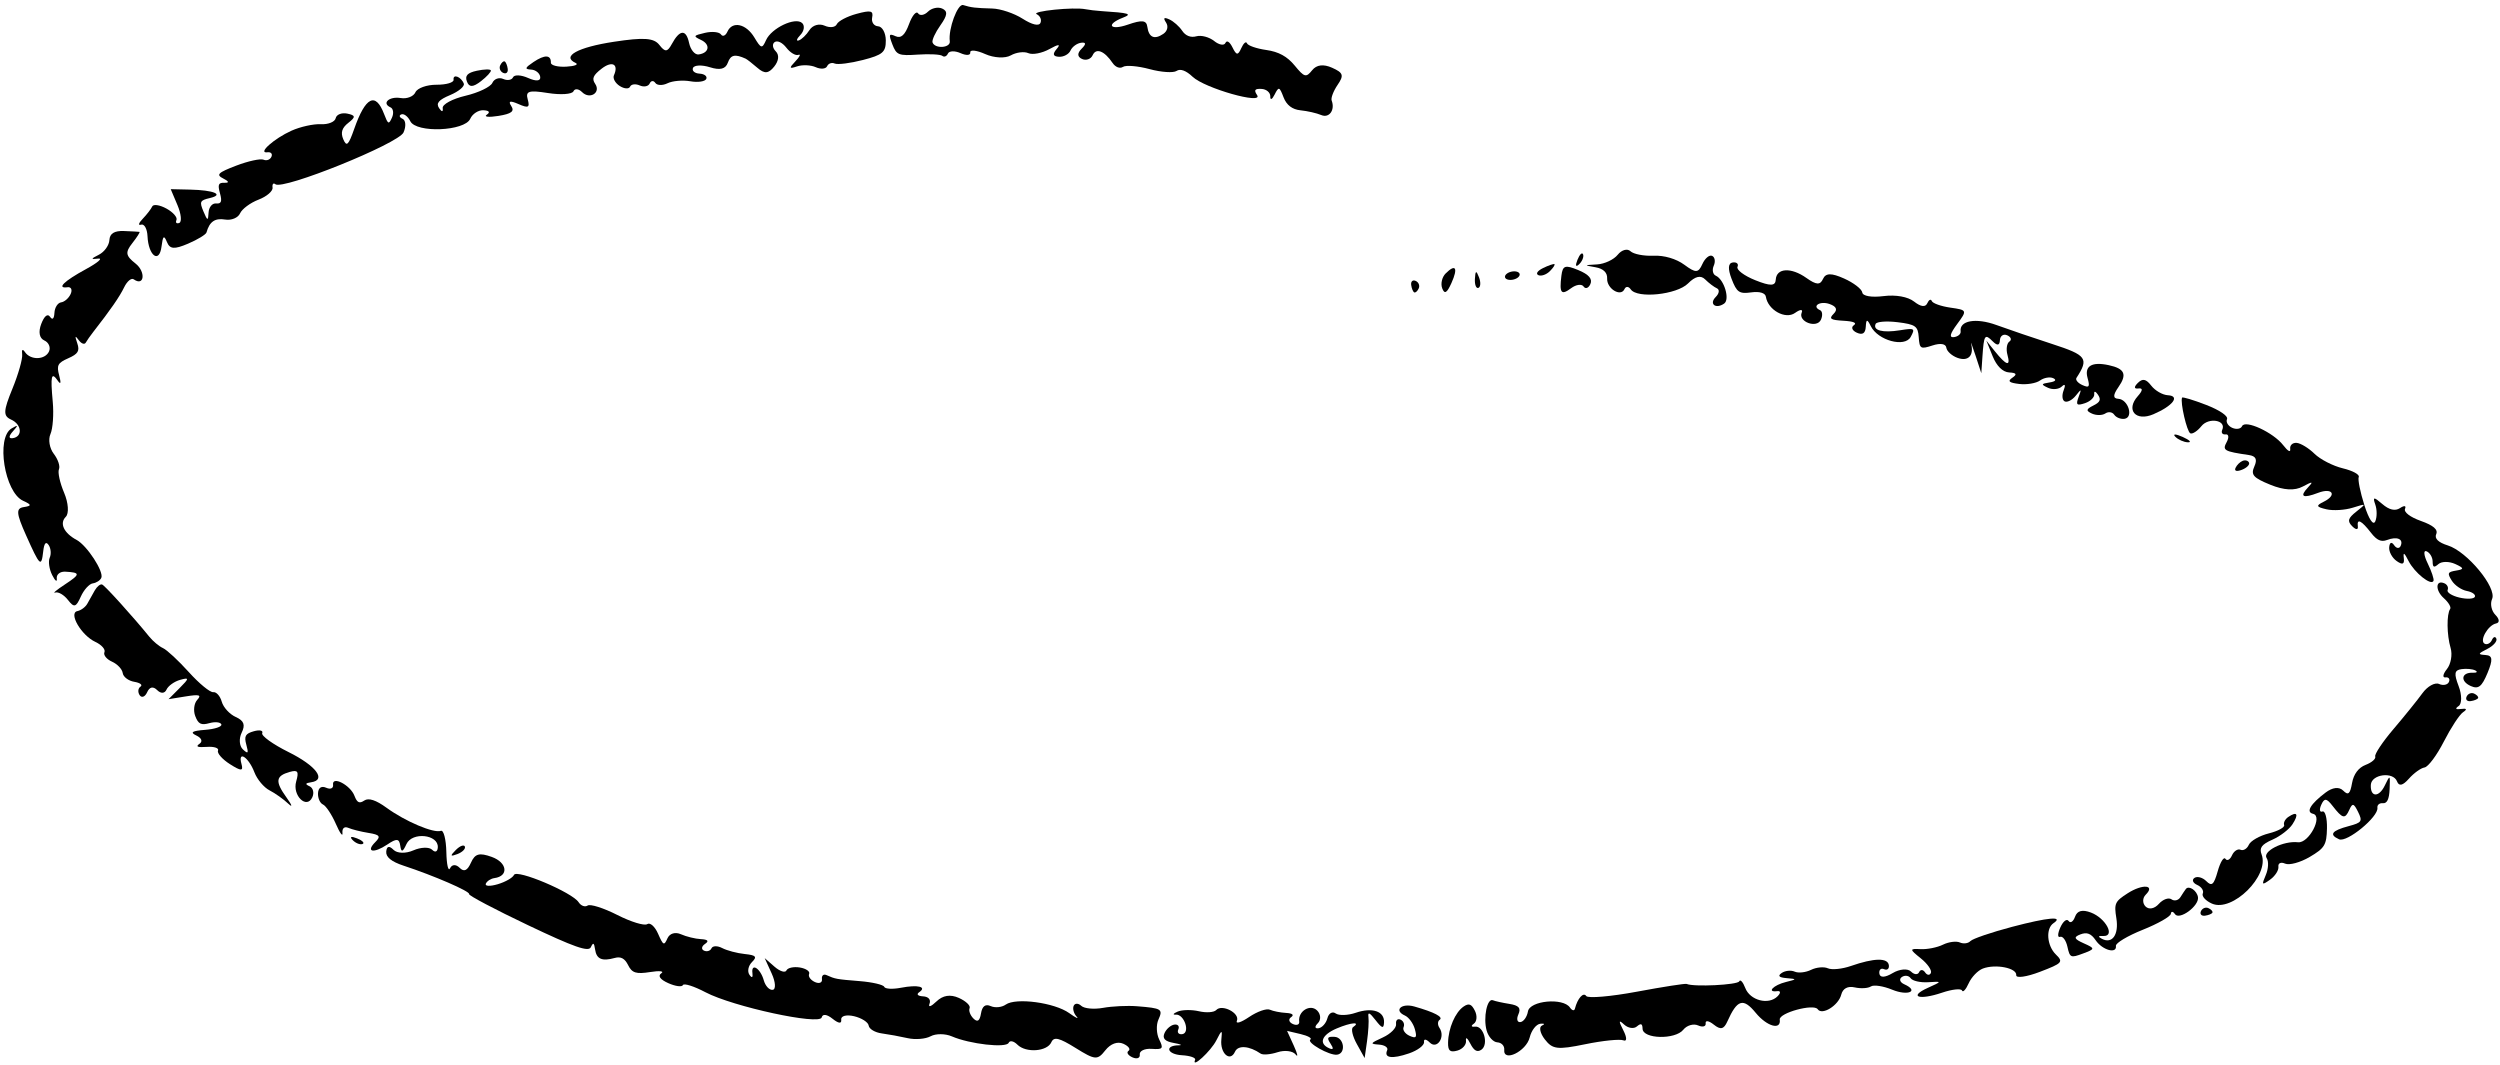 <svg width="420" height="179" viewBox="0 0 420 179" fill="none" xmlns="http://www.w3.org/2000/svg">
<path d="M384.754 75.401C384.674 74.797 385.162 74.348 385.841 74.404C386.52 74.46 387.867 75.283 388.837 76.234C389.807 77.184 391.949 78.284 393.599 78.68C395.248 79.075 396.449 79.728 396.269 80.132C396.088 80.535 396.512 82.662 397.211 84.856C397.975 87.252 398.706 88.344 399.044 87.59C399.353 86.899 399.353 85.619 399.042 84.746C398.583 83.449 398.799 83.435 400.222 84.67C401.374 85.669 402.386 85.901 403.209 85.356C403.915 84.887 404.277 84.941 404.045 85.479C403.805 86.037 404.902 86.877 406.712 87.52C408.807 88.264 409.627 88.972 409.283 89.74C408.956 90.471 409.642 91.137 411.237 91.634C414.479 92.645 419.514 98.741 418.669 100.632C418.31 101.433 418.562 102.634 419.228 103.302C419.918 103.995 419.97 104.612 419.349 104.739C417.952 105.023 416.458 107.718 417.451 108.162C417.866 108.348 418.404 108.054 418.648 107.509C418.891 106.965 419.226 106.875 419.392 107.309C419.558 107.743 418.869 108.513 417.863 109.022C416.273 109.823 416.234 109.958 417.571 110.043C418.765 110.117 418.84 110.794 417.905 113.056C416.944 115.377 416.37 115.825 415.085 115.251C413.275 114.441 413.498 112.948 415.42 113.02C416.109 113.046 416.301 112.871 415.848 112.633C415.394 112.394 414.352 112.297 413.534 112.415C412.332 112.59 412.24 113.145 413.054 115.277C413.61 116.733 413.611 118.233 413.055 118.61C412.398 119.057 412.54 119.23 413.462 119.107C414.422 118.978 414.527 119.157 413.789 119.657C413.189 120.065 411.739 122.281 410.566 124.582C409.392 126.884 407.932 128.842 407.322 128.935C406.712 129.027 405.53 129.875 404.696 130.819C403.658 131.995 403.03 132.138 402.699 131.271C402.055 129.585 398.395 130.07 398.299 131.855C398.185 133.954 399.659 134.02 400.65 131.961C401.534 130.126 401.556 130.141 401.456 132.558C401.387 134.255 401.028 135.008 400.321 134.938C399.753 134.882 399.34 135.23 399.405 135.711C399.608 137.223 394.29 141.591 392.967 141C391.228 140.222 391.72 139.55 394.584 138.788C396.788 138.2 396.934 137.979 396.159 136.404C395.433 134.932 395.209 134.877 394.687 136.044C393.967 137.656 393.55 137.557 391.863 135.379C390.856 134.078 390.489 134.046 389.969 135.21C389.613 136.005 389.7 136.51 390.162 136.334C390.623 136.158 390.97 137.428 390.93 139.158C390.868 141.965 390.553 142.483 388.01 143.979C386.442 144.9 384.59 145.4 383.895 145.089C383.199 144.778 382.694 145.006 382.773 145.598C382.852 146.189 382.226 147.169 381.382 147.776C379.997 148.77 379.925 148.695 380.651 147.008C381.094 145.979 381.163 144.704 380.803 144.175C380.028 143.034 383.596 141.22 386.064 141.5C387.88 141.706 390.301 137.114 388.587 136.718C387.348 136.432 388.149 135.079 390.7 133.15C391.868 132.267 392.977 132.141 393.652 132.818C394.505 133.673 394.818 133.409 395.144 131.556C395.41 130.052 396.228 128.958 397.43 128.498C398.46 128.105 399.183 127.472 399.039 127.091C398.893 126.711 400.273 124.639 402.105 122.486C403.937 120.334 406.126 117.622 406.97 116.458C407.813 115.295 409.069 114.597 409.759 114.906C410.451 115.215 411.197 115.063 411.418 114.569C411.639 114.075 411.378 113.729 410.838 113.801C410.298 113.875 410.406 113.247 411.079 112.408C411.752 111.571 412.033 109.978 411.704 108.868C411.056 106.689 411.015 103.169 411.626 102.31C411.834 102.018 411.357 101.2 410.564 100.494C409.08 99.172 409.165 97.329 410.678 98.006C411.145 98.215 411.38 98.715 411.2 99.116C411.02 99.518 411.909 100.092 413.176 100.391C414.443 100.689 415.614 100.631 415.779 100.263C415.943 99.895 415.339 99.454 414.434 99.285C413.529 99.115 412.39 98.334 411.901 97.548C411.112 96.278 411.196 96.09 412.66 95.852C414.006 95.635 413.973 95.434 412.473 94.751C411.465 94.292 410.204 94.294 409.671 94.755C408.896 95.427 408.697 95.338 408.681 94.313C408.67 93.608 408.209 92.844 407.658 92.616C407.106 92.388 407.194 93.302 407.852 94.648C408.51 95.994 408.95 97.317 408.828 97.59C408.439 98.46 405.632 96.217 404.631 94.236C403.91 92.811 403.709 92.693 403.84 93.773C403.967 94.807 403.621 94.945 402.634 94.252C401.872 93.718 401.311 92.671 401.384 91.926C401.466 91.104 401.792 90.973 402.212 91.593C402.595 92.155 403.088 92.21 403.308 91.716C403.829 90.552 402.715 90.071 401.01 90.723C400.04 91.093 399.304 90.764 398.351 89.533C396.714 87.42 395.929 87.031 396.116 88.428C396.198 89.039 395.797 89.035 395.181 88.417C394.314 87.547 394.451 87.062 395.876 85.939C397.599 84.58 397.583 84.563 395.267 85.291C393.959 85.704 391.964 85.824 390.836 85.56C389.111 85.155 389.04 84.953 390.392 84.287C392.666 83.167 391.855 81.877 389.454 82.793C386.874 83.779 386.263 83.458 387.738 81.893C388.702 80.87 388.543 80.841 386.876 81.734C385.507 82.467 383.701 82.369 381.408 81.434C378.533 80.262 378.103 79.768 378.731 78.364C379.262 77.175 378.995 76.619 377.807 76.445C373.631 75.835 373.326 75.657 374.082 74.27C374.509 73.486 374.426 72.904 373.897 72.975C373.369 73.045 373.118 72.698 373.339 72.205C374.064 70.582 371.064 70.061 369.833 71.595C369.172 72.419 368.337 72.963 367.978 72.802C367.402 72.545 366.248 67.567 366.588 66.806C366.661 66.643 368.478 67.19 370.627 68.021C372.897 68.897 374.368 69.902 374.137 70.418C373.919 70.906 374.313 71.562 375.013 71.875C375.713 72.188 376.457 72.062 376.666 71.596C377.175 70.456 381.917 72.647 383.574 74.787C384.384 75.832 384.844 76.071 384.754 75.401Z" fill="black"/>
<path d="M350.715 63.513C350.152 61.498 351.411 60.73 354.264 61.347C356.963 61.931 357.39 62.894 355.897 65.033C354.966 66.366 354.957 66.947 355.866 66.996C357.549 67.088 358.49 70.151 356.901 70.364C356.276 70.447 355.507 70.137 355.193 69.675C354.879 69.211 354.208 69.114 353.703 69.457C353.198 69.801 352.187 69.814 351.458 69.488C350.411 69.02 350.455 68.735 351.66 68.142C352.831 67.566 353.016 67.134 352.45 66.302C352.043 65.703 351.767 65.653 351.835 66.19C351.902 66.727 351.205 67.42 350.285 67.73C348.902 68.197 348.712 68.025 349.192 66.733C349.734 65.275 349.703 65.258 348.721 66.482C348.142 67.203 347.314 67.635 346.882 67.442C346.449 67.249 346.364 66.408 346.693 65.575C347.049 64.671 346.926 64.41 346.388 64.93C345.891 65.408 344.851 65.508 344.077 65.154C342.858 64.595 342.89 64.474 344.309 64.255C345.313 64.1 345.556 63.82 344.937 63.533C344.38 63.276 343.385 63.451 342.726 63.923C342.067 64.395 340.495 64.657 339.232 64.506C337.498 64.299 337.219 64.04 338.091 63.447C338.919 62.884 338.762 62.636 337.538 62.57C336.464 62.512 335.435 61.502 334.768 59.852L333.705 57.225L335.132 59.008C337.074 61.432 337.821 61.647 337.254 59.618C336.995 58.686 337.139 57.681 337.575 57.384C338.011 57.088 337.848 56.614 337.213 56.329C336.578 56.045 336.026 56.415 335.986 57.151C335.937 58.054 335.547 58.119 334.781 57.351C333.448 56.015 333.298 56.237 333.048 59.917L332.859 62.699L331.875 59.692C331.335 58.038 331.013 57.184 331.16 57.794C331.636 59.761 330.648 60.764 328.866 60.123C327.911 59.779 327.064 59.01 326.983 58.413C326.895 57.752 325.991 57.605 324.667 58.036C322.642 58.696 322.487 58.603 322.347 56.647C322.216 54.794 321.806 54.502 318.809 54.132C316.945 53.902 315.277 54.032 315.103 54.421C314.613 55.517 316.286 55.954 319.187 55.487C321.659 55.089 321.776 55.161 320.996 56.604C320.01 58.427 315.476 57.198 314.289 54.785C313.686 53.562 313.521 53.583 313.45 54.894C313.39 56.005 312.91 56.324 311.948 55.894C311.17 55.546 310.939 54.986 311.435 54.649C312.026 54.248 311.42 53.985 309.684 53.886C307.509 53.761 307.216 53.55 308.056 52.712C308.75 52.02 308.531 51.494 307.375 51.078C305.757 50.496 304.291 51.452 305.78 52.117C306.17 52.292 306.232 53.007 305.919 53.707C305.236 55.233 302.042 54.056 302.687 52.516C302.933 51.927 302.43 51.95 301.568 52.57C299.963 53.724 297.006 52.082 296.665 49.847C296.568 49.213 295.598 48.927 294.201 49.12C292.188 49.4 291.772 49.112 290.905 46.846C290.253 45.136 290.321 44.198 291.107 44.092C291.763 44.005 292.12 44.334 291.9 44.825C291.68 45.319 293.007 46.321 294.875 47.071C297.425 48.093 298.267 48.074 298.326 46.991C298.434 45.006 300.904 44.868 303.486 46.704C305.144 47.882 305.792 47.918 306.264 46.861C306.714 45.855 307.671 45.835 309.801 46.788C311.407 47.506 312.784 48.562 312.861 49.136C312.942 49.744 314.43 49.999 316.425 49.747C318.499 49.484 320.531 49.849 321.575 50.67C322.699 51.553 323.471 51.649 323.785 50.945C324.052 50.349 324.39 50.181 324.539 50.569C324.688 50.958 326.098 51.459 327.675 51.684C330.491 52.083 330.51 52.131 328.801 54.444C327.58 56.095 327.423 56.748 328.277 56.634C328.946 56.544 329.446 56.116 329.388 55.681C329.143 53.848 331.951 53.346 335.411 54.607C337.455 55.351 341.674 56.788 344.787 57.798C350.58 59.678 350.97 60.223 348.847 63.484C348.635 63.809 349.081 64.352 349.838 64.691C350.983 65.203 351.131 65.004 350.715 63.513Z" fill="black"/>
<path d="M359.253 65.263C358.513 65.361 358.473 65.015 359.147 64.343C359.955 63.538 360.527 63.65 361.409 64.789C362.058 65.627 363.31 66.351 364.192 66.399C366.317 66.514 365.055 68.182 361.779 69.59C358.802 70.87 357.079 68.875 359.153 66.549C359.998 65.599 360.032 65.158 359.253 65.263Z" fill="black"/>
<path d="M375.567 78.606C375.783 78.123 376.328 77.588 376.779 77.417C377.228 77.244 377.706 77.389 377.839 77.738C377.973 78.087 377.428 78.622 376.628 78.928C375.748 79.264 375.33 79.137 375.567 78.606Z" fill="black"/>
<path d="M367.561 74.308C366.873 74.283 365.918 73.856 365.44 73.359C364.962 72.864 365.525 72.884 366.692 73.406C367.858 73.928 368.25 74.334 367.561 74.308Z" fill="black"/>
<path d="M217.51 11.015C219.138 12.998 219.419 13.073 220.442 11.8C221.185 10.873 222.334 10.73 223.791 11.382C225.672 12.223 225.813 12.659 224.72 14.256C224.012 15.292 223.562 16.479 223.72 16.893C224.325 18.478 223.308 19.895 221.972 19.329C221.205 19.004 219.635 18.645 218.485 18.532C217.105 18.395 216.137 17.655 215.64 16.354C214.949 14.545 214.826 14.507 214.129 15.899C213.712 16.732 213.389 16.876 213.411 16.216C213.434 15.558 212.773 14.983 211.943 14.938C210.805 14.876 210.619 15.131 211.188 15.969C212.33 17.65 202.394 14.831 200.361 12.898C199.26 11.85 198.284 11.493 197.664 11.915C197.13 12.277 195.091 12.142 193.132 11.612C191.174 11.084 189.162 10.913 188.661 11.235C188.136 11.571 187.397 11.293 186.917 10.581C185.547 8.547 184.14 7.995 183.571 9.269C183.276 9.929 182.474 10.217 181.788 9.91C180.974 9.546 180.949 8.947 181.715 8.183C182.505 7.397 182.474 7.069 181.622 7.183C180.924 7.277 180.127 7.862 179.848 8.485C179.57 9.108 178.694 9.582 177.902 9.539C176.899 9.485 176.788 9.08 177.534 8.211C178.246 7.382 177.84 7.389 176.33 8.233C175.077 8.933 173.472 9.246 172.764 8.93C172.055 8.613 170.726 8.782 169.809 9.306C168.875 9.839 166.988 9.741 165.515 9.082C164.069 8.435 162.94 8.313 163.006 8.81C163.073 9.306 162.341 9.36 161.38 8.931C160.419 8.501 159.462 8.531 159.253 8.998C159.045 9.465 158.622 9.639 158.316 9.387C158.009 9.135 156.162 9.038 154.213 9.171C150.972 9.394 150.604 9.247 149.921 7.462C149.268 5.752 149.336 5.581 150.467 6.087C151.375 6.493 152.044 5.886 152.719 4.043C153.248 2.6 153.931 1.789 154.238 2.24C154.545 2.691 155.291 2.565 155.897 1.961C156.503 1.357 157.579 1.121 158.288 1.438C159.255 1.871 159.181 2.57 157.994 4.241C157.123 5.466 156.526 6.771 156.668 7.142C157.09 8.247 159.714 8.055 159.564 6.931C159.288 4.87 160.885 0.561 161.816 0.852C163.155 1.27 163.859 1.354 166.71 1.432C168.093 1.469 170.384 2.24 171.799 3.144C173.392 4.162 174.534 4.429 174.796 3.844C175.028 3.324 174.749 2.669 174.174 2.388C173.149 1.884 180.408 1.143 182.365 1.55C182.915 1.665 184.144 1.808 185.097 1.87C189.69 2.166 190.272 2.342 188.685 2.955C185.71 4.104 186.444 5.19 189.483 4.137C191.857 3.313 192.603 3.393 192.749 4.488C192.991 6.292 193.935 6.714 195.44 5.691C196.13 5.223 196.32 4.428 195.896 3.788C195.379 3.004 195.536 2.852 196.442 3.257C197.142 3.57 198.117 4.43 198.607 5.169C199.172 6.02 200.045 6.361 200.987 6.098C201.805 5.869 203.151 6.225 203.977 6.888C204.804 7.552 205.655 7.702 205.87 7.221C206.101 6.704 206.587 7.011 207.061 7.974C207.721 9.316 207.98 9.335 208.54 8.081C208.914 7.246 209.341 6.881 209.489 7.269C209.638 7.658 211.098 8.166 212.733 8.398C214.823 8.695 216.244 9.474 217.51 11.015Z" fill="black"/>
<path d="M282.966 44.478C284.882 45.895 285.32 45.879 285.995 44.369C286.429 43.399 287.166 42.776 287.632 42.984C288.099 43.193 288.225 43.936 287.912 44.636C287.599 45.337 287.752 46.092 288.252 46.316C289.664 46.947 290.667 50.316 289.651 51.007C288.221 51.978 287.075 51.054 288.253 49.88C288.835 49.301 288.92 48.651 288.441 48.437C287.963 48.223 287.075 47.55 286.469 46.942C285.719 46.192 284.797 46.408 283.59 47.619C281.7 49.515 275.044 50.204 273.965 48.614C273.611 48.092 273.139 48.07 272.918 48.564C272.297 49.952 269.907 48.491 270 46.779C270.052 45.805 269.36 45.131 268.071 44.903C266.06 44.549 266.06 44.549 268.319 44.419C269.562 44.349 271.118 43.62 271.776 42.799C272.437 41.976 273.395 41.708 273.913 42.203C274.43 42.696 276.174 43.037 277.789 42.96C279.569 42.876 281.608 43.474 282.966 44.478Z" fill="black"/>
<path d="M265.298 44.389C264.724 44.944 264.613 44.654 265.015 43.647C265.378 42.736 265.802 42.325 265.958 42.733C266.114 43.14 265.817 43.886 265.298 44.389Z" fill="black"/>
<path d="M263.962 48.408C262.272 49.666 261.952 49.264 262.314 46.329C262.529 44.593 262.934 44.458 265.159 45.378C266.919 46.105 267.571 46.858 267.187 47.717C266.876 48.413 266.362 48.601 266.044 48.134C265.728 47.668 264.791 47.791 263.962 48.408Z" fill="black"/>
<path d="M258.455 46.229C257.957 46.007 258.281 45.505 259.218 45.043C260.113 44.603 260.976 44.302 261.138 44.374C261.299 44.446 260.955 44.98 260.374 45.56C259.792 46.14 258.928 46.441 258.455 46.229Z" fill="black"/>
<path d="M415.069 117.789C414.474 117.869 414.167 117.529 414.388 117.036C414.609 116.542 415.172 116.308 415.639 116.516C416.105 116.725 416.412 117.064 416.32 117.27C416.228 117.476 415.665 117.709 415.069 117.789Z" fill="black"/>
<path d="M253.168 46.92C252.701 46.711 252.726 46.264 253.223 45.926C253.72 45.589 254.509 45.483 254.975 45.692C255.442 45.901 255.417 46.348 254.92 46.685C254.423 47.023 253.634 47.129 253.168 46.92Z" fill="black"/>
<path d="M248.372 48.366C247.993 48.51 247.73 47.827 247.785 46.848C247.865 45.433 248.006 45.379 248.472 46.585C248.795 47.421 248.749 48.222 248.372 48.366Z" fill="black"/>
<path d="M140.582 4.071C140.819 3.542 142.316 2.756 143.908 2.325C146.3 1.679 146.754 1.788 146.52 2.945C146.365 3.715 146.815 4.377 147.518 4.415C148.222 4.453 148.806 5.519 148.815 6.782C148.829 8.766 148.304 9.217 144.977 10.077C142.858 10.625 140.721 10.894 140.229 10.674C139.738 10.454 139.165 10.656 138.956 11.123C138.747 11.589 137.889 11.664 137.049 11.288C136.209 10.912 134.794 10.853 133.904 11.155C132.576 11.606 132.527 11.452 133.628 10.298C134.366 9.525 134.591 9.038 134.129 9.214C133.667 9.391 132.764 8.857 132.121 8.028C131.442 7.15 130.616 6.751 130.143 7.073C129.697 7.375 129.78 8.073 130.327 8.622C130.941 9.238 130.841 10.222 130.066 11.187C129.111 12.378 128.437 12.429 127.25 11.4C126.392 10.656 125.5 9.961 125.267 9.855C123.472 9.039 122.749 9.204 122.275 10.537C121.897 11.6 120.971 11.836 119.275 11.299C117.925 10.873 116.644 10.922 116.427 11.407C116.209 11.893 116.703 12.327 117.523 12.371C118.343 12.416 118.852 12.815 118.654 13.258C118.456 13.701 117.249 13.88 115.973 13.654C114.697 13.43 112.974 13.579 112.145 13.987C111.316 14.395 110.392 14.368 110.093 13.928C109.793 13.488 109.367 13.531 109.147 14.025C108.926 14.519 108.172 14.668 107.472 14.355C106.772 14.042 106.043 14.133 105.853 14.559C105.663 14.985 104.883 14.935 104.12 14.45C103.356 13.965 102.915 13.159 103.139 12.659C103.981 10.775 102.849 10.159 101.073 11.536C99.638 12.647 99.396 13.211 99.984 14.077C100.999 15.571 99.084 16.777 97.778 15.466C97.21 14.898 96.563 14.84 96.34 15.338C96.117 15.837 94.192 15.969 92.061 15.63C88.843 15.119 88.267 15.299 88.657 16.692C89.041 18.073 88.767 18.213 87.105 17.482C85.704 16.867 85.33 16.963 85.883 17.797C86.48 18.698 85.944 19.117 83.735 19.473C82.116 19.733 81.236 19.644 81.779 19.275C82.396 18.856 82.188 18.573 81.223 18.521C80.374 18.475 79.375 19.121 79.002 19.955C78.064 22.052 69.925 22.38 68.931 20.363C68.538 19.565 67.862 19.049 67.428 19.214C66.994 19.381 67.085 19.715 67.629 19.959C68.174 20.202 68.247 21.235 67.791 22.254C66.951 24.131 47.516 31.981 46.262 30.95C45.924 30.671 45.712 30.926 45.791 31.515C45.87 32.103 44.81 33.015 43.433 33.541C42.058 34.066 40.661 35.105 40.328 35.849C39.995 36.592 38.87 37.059 37.828 36.886C36.113 36.6 35.199 37.23 34.691 39.049C34.591 39.403 33.196 40.253 31.59 40.938C29.276 41.923 28.541 41.868 28.047 40.664C27.545 39.445 27.366 39.595 27.134 41.429C26.763 44.343 24.932 42.977 24.781 39.673C24.724 38.435 24.237 37.566 23.699 37.742C23.161 37.918 23.285 37.476 23.976 36.758C24.665 36.041 25.385 35.108 25.575 34.684C25.764 34.262 26.838 34.421 27.962 35.039C29.085 35.657 29.843 36.525 29.645 36.968C29.447 37.41 29.659 37.631 30.116 37.455C30.574 37.281 30.438 35.932 29.814 34.459L28.681 31.78L31.935 31.854C35.956 31.944 37.714 32.696 35.251 33.274C33.588 33.664 33.485 33.879 34.182 35.53C34.859 37.137 34.961 37.159 35.04 35.712C35.089 34.806 35.652 34.119 36.294 34.181C37.177 34.266 37.338 33.851 36.957 32.474C36.547 30.988 36.692 30.665 37.748 30.706C38.542 30.737 38.454 30.462 37.521 29.996C36.247 29.359 36.598 29.007 39.684 27.828C41.711 27.054 43.78 26.605 44.283 26.83C44.785 27.054 45.377 26.834 45.598 26.34C45.819 25.846 45.518 25.506 44.929 25.584C43.199 25.816 46.035 23.276 48.985 21.951C50.458 21.29 52.673 20.801 53.908 20.866C55.144 20.93 56.264 20.475 56.397 19.855C56.53 19.236 57.407 18.89 58.345 19.086C59.745 19.379 59.777 19.658 58.525 20.634C57.441 21.479 57.194 22.28 57.671 23.397C58.228 24.702 58.542 24.406 59.502 21.671C61.403 16.253 63.092 15.407 64.524 19.151C65.193 20.906 65.314 20.96 65.857 19.748C66.185 19.014 66.071 18.244 65.604 18.035C64.069 17.349 65.385 16.149 67.322 16.471C68.364 16.645 69.475 16.21 69.79 15.505C70.105 14.801 71.703 14.229 73.34 14.236C74.976 14.242 76.265 13.863 76.202 13.393C76.063 12.352 77.478 12.891 77.918 14.047C78.093 14.504 77.061 15.368 75.626 15.969C73.691 16.778 73.21 17.349 73.77 18.172C74.225 18.843 74.465 18.835 74.373 18.154C74.291 17.533 76.01 16.604 78.195 16.089C80.379 15.575 82.414 14.601 82.716 13.925C83.019 13.248 83.839 12.951 84.539 13.264C85.239 13.578 85.983 13.452 86.191 12.985C86.4 12.518 87.548 12.573 88.742 13.107C90.066 13.699 90.853 13.627 90.759 12.922C90.674 12.285 89.985 11.731 89.228 11.69C88.099 11.629 88.173 11.4 89.637 10.415C91.521 9.148 92.585 9.192 92.548 10.536C92.535 10.981 93.7 11.28 95.136 11.2C96.572 11.12 97.272 10.835 96.691 10.568C94.303 9.465 97.068 7.942 103.139 7.017C108.175 6.25 109.858 6.368 110.777 7.555C111.731 8.788 112.127 8.76 112.859 7.407C114.193 4.939 115.265 4.871 115.768 7.222C116.014 8.366 116.734 9.234 117.369 9.148C119.165 8.908 119.398 7.472 117.765 6.706C116.418 6.074 116.475 5.972 118.447 5.516C119.633 5.242 120.838 5.364 121.126 5.788C121.414 6.212 121.897 6.005 122.201 5.327C123.027 3.478 125.346 3.977 126.738 6.303C127.864 8.184 128.034 8.222 128.693 6.747C129.603 4.713 133.619 2.809 134.759 3.871C135.231 4.31 135.099 5.211 134.466 5.871C133.833 6.533 133.708 6.947 134.188 6.793C134.668 6.639 135.479 5.856 135.991 5.054C136.52 4.223 137.618 3.905 138.536 4.315C139.424 4.711 140.345 4.601 140.582 4.071Z" fill="black"/>
<path d="M242.291 48.438C241.999 47.673 242.257 46.551 242.865 45.945C244.546 44.268 244.989 44.984 243.847 47.538C243.084 49.245 242.687 49.474 242.291 48.438Z" fill="black"/>
<path d="M237.598 49.122C237.392 49.03 237.159 48.468 237.079 47.872C236.999 47.276 237.339 46.97 237.833 47.191C238.326 47.411 238.56 47.974 238.352 48.441C238.143 48.908 237.804 49.214 237.598 49.122Z" fill="black"/>
<path d="M383.734 138.601C383.588 138.219 383.902 137.611 384.432 137.251C385.926 136.236 386.235 136.77 385.139 138.472C384.591 139.323 383.075 140.489 381.77 141.063C379.951 141.864 379.526 142.445 379.949 143.553C381.31 147.114 375.028 153.325 371.602 151.805C370.551 151.338 369.861 150.575 370.069 150.108C370.278 149.641 369.853 148.993 369.126 148.668C368.399 148.343 368.192 147.812 368.667 147.489C369.143 147.166 370.04 147.41 370.66 148.033C371.582 148.959 371.933 148.652 372.58 146.355C373.016 144.811 373.598 143.879 373.875 144.287C374.152 144.693 374.644 144.431 374.97 143.704C375.295 142.977 375.943 142.552 376.41 142.76C376.877 142.969 377.502 142.595 377.8 141.929C378.098 141.262 379.615 140.397 381.171 140.007C382.726 139.616 383.879 138.984 383.734 138.601Z" fill="black"/>
<path d="M84.544 12.248C84.05 12.028 83.816 11.465 84.025 10.998C84.234 10.531 84.573 10.225 84.779 10.317C84.985 10.409 85.218 10.972 85.298 11.567C85.378 12.163 85.038 12.469 84.544 12.248Z" fill="black"/>
<path d="M78.446 13.708C78.068 12.719 78.521 12.226 80.118 11.884C81.323 11.626 82.379 11.599 82.464 11.823C82.549 12.048 81.797 12.869 80.792 13.648C79.458 14.68 78.824 14.696 78.446 13.708Z" fill="black"/>
<path d="M366.313 150.719C366.653 150.172 367.065 149.554 367.228 149.346C367.741 148.694 369.115 149.637 369.263 150.744C369.459 152.217 366.125 154.65 365.391 153.569C365.062 153.084 364.75 153.063 364.699 153.522C364.648 153.98 362.526 155.187 359.983 156.204C357.44 157.221 355.412 158.435 355.474 158.901C355.663 160.31 353.206 159.633 352.072 157.963C351.302 156.828 350.603 156.559 349.509 156.977C348.321 157.431 348.437 157.745 350.053 158.468C352.012 159.344 352.007 159.419 349.931 160.195C347.872 160.965 347.738 160.906 347.326 159.047C347.087 157.969 346.532 157.223 346.092 157.391C345.652 157.559 345.672 156.847 346.137 155.808C346.601 154.77 347.226 154.28 347.526 154.721C347.826 155.162 348.312 154.842 348.607 154.011C348.97 152.989 349.835 152.762 351.275 153.308C353.767 154.253 355.403 157.32 353.376 157.246C352.47 157.213 352.399 157.342 353.114 157.72C354.855 158.641 355.993 157.026 355.548 154.261C355.149 151.782 355.3 151.447 357.453 150.067C359.946 148.468 362.148 148.65 360.476 150.316C359.926 150.864 359.915 151.752 360.451 152.289C361.014 152.855 361.953 152.675 362.677 151.862C363.364 151.09 364.325 150.741 364.811 151.086C365.296 151.433 365.973 151.268 366.313 150.719Z" fill="black"/>
<path d="M370.439 153.837C369.843 153.917 369.536 153.577 369.757 153.083C369.978 152.589 370.541 152.355 371.008 152.564C371.474 152.773 371.781 153.111 371.689 153.318C371.597 153.524 371.034 153.757 370.439 153.837Z" fill="black"/>
<path d="M331.024 158.105C331.388 157.708 334.543 156.63 338.035 155.709C344.08 154.115 346.777 153.876 344.987 155.092C343.657 155.996 343.872 158.87 345.379 160.346C346.681 161.619 346.499 161.818 342.702 163.269C340.462 164.125 338.673 164.376 338.728 163.827C338.847 162.619 335.247 161.907 333.119 162.717C332.276 163.039 331.203 164.156 330.736 165.201C330.269 166.245 329.767 166.79 329.622 166.411C329.478 166.031 327.964 166.194 326.257 166.772C322.404 168.079 320.568 167.454 323.874 165.96C326.293 164.868 326.293 164.864 323.925 165.013C322.617 165.094 321.295 164.792 320.987 164.339C320.68 163.887 320.015 163.798 319.51 164.141C319.005 164.484 319.187 165.031 319.914 165.356C322.485 166.506 320.555 167.371 317.885 166.267C316.395 165.651 314.785 165.406 314.309 165.724C313.832 166.041 312.61 166.112 311.593 165.883C310.419 165.617 309.592 166.062 309.329 167.099C308.866 168.922 306.109 170.631 305.375 169.55C304.71 168.57 298.85 170.169 298.999 171.289C299.245 173.124 296.85 172.455 294.967 170.163C292.855 167.593 291.854 167.897 290.192 171.614C289.606 172.924 289.057 173.051 287.92 172.138C287.095 171.476 286.478 171.376 286.552 171.916C286.624 172.457 286.051 172.616 285.28 172.271C284.509 171.926 283.389 172.253 282.792 172.998C281.429 174.697 275.996 174.563 275.951 172.829C275.928 171.959 275.676 171.859 274.988 172.449C274.476 172.888 273.511 172.738 272.845 172.117C271.93 171.263 271.9 171.505 272.723 173.106C273.335 174.297 273.344 175.029 272.741 174.778C272.152 174.533 269.271 174.825 266.338 175.427C261.645 176.39 260.829 176.294 259.535 174.623C258.726 173.579 258.51 172.53 259.054 172.293C259.597 172.055 259.476 171.917 258.784 171.986C258.092 172.056 257.285 173.088 256.992 174.281C256.412 176.639 252.503 178.528 252.713 176.349C252.774 175.708 252.254 175.153 251.557 175.115C250.859 175.077 250.049 174.186 249.756 173.134C249.152 170.973 249.843 167.633 250.809 168.044C251.159 168.193 252.408 168.469 253.583 168.657C255.178 168.912 255.56 169.361 255.086 170.421C254.736 171.203 254.892 171.784 255.431 171.711C255.971 171.639 256.539 170.835 256.694 169.925C257.003 168.097 262.602 167.572 263.75 169.264C264.105 169.785 264.48 169.872 264.586 169.457C265.027 167.719 266.007 166.624 266.488 167.332C266.772 167.75 270.593 167.424 274.979 166.607C279.364 165.789 283.134 165.202 283.355 165.301C284.543 165.832 291.922 165.469 292.191 164.866C292.365 164.476 292.821 164.976 293.203 165.978C294.006 168.077 297.115 168.888 298.617 167.39C299.19 166.819 299.17 166.432 298.572 166.512C296.726 166.759 297.931 165.494 300.033 164.977C301.906 164.516 301.914 164.474 300.156 164.328C298.857 164.221 298.603 163.951 299.334 163.455C299.916 163.059 300.895 162.961 301.511 163.237C302.126 163.512 303.361 163.376 304.255 162.936C305.149 162.496 306.423 162.378 307.085 162.674C307.747 162.971 309.488 162.795 310.953 162.284C314.845 160.927 317.157 160.882 317.328 162.16C317.408 162.758 317.047 163.056 316.525 162.823C316.003 162.589 315.647 162.922 315.732 163.56C315.828 164.285 316.675 164.253 317.972 163.476C319.119 162.79 320.499 162.672 321.039 163.213C321.578 163.754 322.195 163.805 322.41 163.326C322.624 162.845 323.076 162.86 323.414 163.357C323.752 163.855 324.19 163.898 324.389 163.454C324.587 163.011 323.822 161.905 322.687 160.997C320.782 159.471 320.779 159.353 322.649 159.455C323.761 159.516 325.457 159.178 326.418 158.705C327.379 158.232 328.659 158.066 329.263 158.336C329.867 158.606 330.659 158.502 331.024 158.105Z" fill="black"/>
<path d="M18.379 40.33C18.438 39.23 19.214 38.749 20.822 38.812C22.117 38.863 23.292 38.927 23.43 38.953C23.569 38.98 23.028 39.834 22.228 40.852C21.011 42.399 21.098 42.96 22.762 44.268C24.53 45.658 24.25 48.189 22.467 46.927C22.074 46.648 21.354 47.243 20.867 48.248C20.086 49.862 18.6 52.009 15.657 55.779C15.171 56.401 14.606 57.207 14.402 57.568C14.196 57.93 13.673 57.742 13.237 57.152C12.606 56.299 12.555 56.407 12.986 57.68C13.421 58.958 13.116 59.463 11.47 60.187C9.699 60.966 9.485 61.37 9.94 63.072C10.292 64.389 10.209 64.679 9.693 63.939C8.623 62.407 8.46 63.111 8.862 67.505C9.052 69.584 8.878 72.024 8.474 72.927C8.07 73.83 8.321 75.319 9.031 76.236C9.741 77.153 10.134 78.323 9.904 78.837C9.675 79.35 10.067 81.13 10.775 82.792C11.488 84.467 11.613 86.264 11.055 86.82C9.954 87.918 10.721 89.552 12.884 90.717C14.626 91.654 17.482 96.049 17.02 97.082C16.828 97.511 16.184 97.926 15.588 98.006C14.992 98.086 14.082 99.096 13.566 100.252C12.766 102.041 12.446 102.122 11.419 100.795C10.757 99.939 9.796 99.379 9.285 99.551C8.773 99.722 9.496 99.114 10.891 98.197C13.54 96.457 13.548 96.181 10.956 96.041C10.094 95.994 9.455 96.511 9.537 97.189C9.617 97.867 9.273 97.608 8.769 96.614C8.265 95.621 8.079 94.304 8.354 93.689C8.63 93.073 8.549 92.119 8.175 91.569C7.718 90.895 7.418 91.242 7.261 92.627C6.949 95.374 6.71 95.149 4.372 89.915C2.72 86.22 2.657 85.393 4.01 85.187C5.354 84.983 5.329 84.792 3.877 84.129C0.764 82.71 -0.701 73.544 1.937 71.985C3.069 71.316 3.116 71.41 2.173 72.458C1.447 73.263 1.428 73.707 2.122 73.615C3.846 73.385 3.675 71.304 1.865 70.49C0.514 69.883 0.548 69.061 2.081 65.317C3.083 62.869 3.823 60.264 3.725 59.53C3.616 58.712 3.8 58.568 4.199 59.157C5.146 60.55 7.592 60.477 8.237 59.035C8.541 58.356 8.185 57.529 7.446 57.197C6.613 56.825 6.415 55.772 6.926 54.426C7.433 53.092 8.002 52.626 8.403 53.218C8.81 53.816 9.09 53.567 9.145 52.557C9.193 51.664 9.699 50.872 10.269 50.796C10.838 50.72 11.56 50.084 11.873 49.384C12.187 48.684 11.955 48.176 11.36 48.256C9.437 48.514 10.728 47.237 14.428 45.222C16.413 44.142 17.344 43.342 16.495 43.446C15.216 43.603 15.238 43.491 16.622 42.788C17.54 42.322 18.331 41.216 18.379 40.33Z" fill="black"/>
<path d="M243.276 175.153C243.322 172.741 244.483 170.054 245.891 169.097C246.775 168.496 247.221 168.669 247.792 169.83C248.203 170.664 248.116 171.634 247.598 171.986C247.081 172.338 247.165 172.558 247.785 172.475C249.255 172.278 250.147 175.486 248.864 176.358C248.169 176.829 247.619 176.521 247.009 175.319C246.521 174.356 246.206 174.143 246.288 174.831C246.369 175.504 245.716 176.254 244.838 176.5C243.602 176.845 243.249 176.54 243.276 175.153Z" fill="black"/>
<path d="M236.036 170.617C234.1 169.751 235.418 168.471 237.605 169.092C241 170.057 242.541 170.869 241.859 171.331C241.503 171.573 241.492 172.185 241.835 172.69C242.869 174.213 241.422 176.374 240.194 175.141C239.593 174.54 239.163 174.5 239.237 175.054C239.311 175.607 238.176 176.469 236.715 176.969C233.846 177.95 232.461 177.75 233.047 176.44C233.249 175.988 232.638 175.563 231.687 175.495C230.104 175.383 230.157 175.283 232.328 174.287C233.63 173.689 234.626 172.682 234.541 172.049C234.457 171.415 234.792 171.078 235.286 171.299C235.78 171.52 236.014 172.083 235.805 172.55C235.596 173.016 236.045 173.675 236.802 174.014C237.93 174.518 238.091 174.314 237.692 172.884C237.424 171.924 236.678 170.904 236.036 170.617Z" fill="black"/>
<path d="M224.389 170.255C224.932 170.644 226.447 170.596 227.755 170.149C230.563 169.188 232.62 169.894 232.517 171.782C232.46 172.86 232.173 172.78 231.09 171.381C230.084 170.082 229.778 169.947 229.899 170.859C229.99 171.534 229.883 173.361 229.661 174.919L229.258 177.753L227.947 175.392C227.225 174.094 226.937 172.823 227.306 172.568C228.682 171.619 227.01 171.746 224.579 172.775C222.024 173.855 221.475 175.319 223.323 176.117C224.016 176.416 224.082 176.168 223.529 175.333C222.869 174.337 222.996 174.124 224.21 174.189C225.806 174.276 226.179 176.98 224.624 177.188C223.346 177.359 219.427 175.132 220.147 174.643C220.467 174.426 219.715 174.009 218.478 173.718L216.228 173.187L217.369 175.698C217.997 177.079 218.123 177.727 217.651 177.138C217.179 176.549 215.821 176.385 214.633 176.772C213.445 177.159 212.166 177.265 211.791 177.007C209.874 175.692 207.988 175.551 207.48 176.686C206.669 178.5 204.94 176.959 205.187 174.642C205.369 172.933 205.266 172.949 204.347 174.775C203.428 176.601 200.103 179.646 200.779 178.042C200.924 177.701 199.925 177.357 198.56 177.279C196.067 177.136 195.593 175.634 198.033 175.61C198.737 175.603 198.357 175.426 197.19 175.217C195.696 174.949 195.239 174.459 195.642 173.557C195.957 172.853 196.702 172.212 197.297 172.132C197.893 172.052 198.19 172.414 197.956 172.936C197.723 173.458 198.015 173.82 198.604 173.741C200.011 173.552 198.969 170.349 197.536 170.459C196.957 170.503 197.092 170.275 197.837 169.953C198.583 169.631 200.197 169.603 201.426 169.891C202.654 170.179 203.96 170.086 204.328 169.685C205.293 168.633 208.335 170.209 207.798 171.482C207.549 172.071 208.466 171.794 209.837 170.866C211.207 169.938 212.78 169.382 213.334 169.629C213.887 169.877 215.122 170.122 216.076 170.173C217.127 170.231 217.454 170.511 216.906 170.883C216.407 171.222 216.537 171.741 217.197 172.036C217.856 172.331 218.338 172.142 218.267 171.616C218.035 169.885 220.124 168.606 221.285 169.77C221.902 170.388 221.955 171.344 221.403 171.895C220.834 172.463 220.874 172.831 221.499 172.748C222.104 172.666 222.779 171.914 223 171.075C223.222 170.226 223.839 169.863 224.389 170.255Z" fill="black"/>
<path d="M185.317 169.32C186.842 169.042 189.416 168.92 191.038 169.05C195.183 169.381 195.409 169.524 194.608 171.314C194.217 172.19 194.278 173.682 194.743 174.628C195.505 176.173 195.373 176.335 193.463 176.208C192.292 176.131 191.4 176.559 191.48 177.16C191.561 177.76 191.009 177.975 190.253 177.637C189.498 177.3 189.2 176.806 189.591 176.541C189.981 176.276 189.586 175.739 188.712 175.348C187.74 174.914 186.568 175.344 185.693 176.457C184.375 178.134 183.985 178.103 180.719 176.071C177.935 174.338 177.058 174.128 176.627 175.092C175.919 176.675 172.346 176.93 170.918 175.497C170.311 174.888 169.651 174.75 169.454 175.193C169.045 176.107 162.923 175.412 159.908 174.109C158.806 173.633 157.206 173.624 156.353 174.09C155.501 174.555 153.764 174.7 152.492 174.411C151.221 174.123 149.257 173.763 148.129 173.611C146.999 173.459 146.014 172.87 145.938 172.302C145.862 171.734 144.758 171.024 143.486 170.724C142.185 170.417 141.238 170.674 141.323 171.308C141.417 172.017 140.881 171.962 139.884 171.162C138.919 170.387 138.197 170.295 138.048 170.926C137.729 172.282 123.121 169.119 118.52 166.698C116.593 165.684 114.888 165.143 114.729 165.497C114.572 165.85 113.465 165.702 112.271 165.168C110.903 164.557 110.468 163.946 111.097 163.519C111.645 163.146 110.797 163.05 109.21 163.306C106.882 163.68 106.174 163.457 105.529 162.15C104.971 161.016 104.295 160.652 103.277 160.936C101.134 161.534 100.212 161.134 99.974 159.502C99.808 158.361 99.655 158.281 99.262 159.132C98.876 159.969 96.454 159.119 88.69 155.423C83.15 152.786 78.703 150.438 78.805 150.204C79.003 149.756 72.9 147.11 67.782 145.426C65.749 144.756 64.797 143.978 64.888 143.055C64.979 142.135 65.383 142.04 66.108 142.768C66.723 143.385 68.169 143.426 69.45 142.861C70.692 142.314 72.108 142.267 72.595 142.757C73.112 143.274 73.512 143.105 73.553 142.353C73.67 140.178 69.238 139.712 68.287 141.801C67.66 143.175 67.412 143.243 67.244 142.084C67.066 140.856 66.647 140.816 65.071 141.876C62.766 143.427 61.372 143.146 63.054 141.469C64.01 140.516 63.803 140.234 61.927 139.933C60.662 139.731 59.126 139.346 58.513 139.079C57.862 138.796 57.454 139.15 57.533 139.928C57.608 140.662 57.109 139.98 56.423 138.414C55.737 136.847 54.765 135.381 54.261 135.156C53.757 134.93 53.382 134.075 53.426 133.255C53.477 132.33 54 131.984 54.803 132.343C55.517 132.662 56.035 132.436 55.955 131.84C55.745 130.277 58.856 131.881 59.548 133.693C59.994 134.861 60.381 135.046 61.203 134.488C61.92 134.001 63.16 134.405 64.943 135.706C68.072 137.99 72.884 140.032 74.07 139.579C74.528 139.404 74.94 141.004 74.986 143.134C75.032 145.263 75.314 146.493 75.614 145.867C75.93 145.205 76.598 145.17 77.212 145.787C77.957 146.534 78.517 146.283 79.122 144.929C79.801 143.411 80.523 143.211 82.611 143.96C85.23 144.899 85.514 147.192 83.055 147.522C82.459 147.602 81.812 148.022 81.618 148.457C81.424 148.891 82.321 148.935 83.612 148.553C84.903 148.171 86.135 147.467 86.35 146.987C86.804 145.977 96.137 149.921 97.209 151.576C97.6 152.181 98.28 152.43 98.72 152.132C99.16 151.833 101.401 152.543 103.7 153.711C105.999 154.879 108.264 155.573 108.734 155.253C109.211 154.929 110.013 155.636 110.549 156.853C111.43 158.853 111.562 158.917 112.138 157.63C112.504 156.811 113.445 156.529 114.393 156.953C115.289 157.353 116.802 157.724 117.757 157.775C118.941 157.839 119.156 158.097 118.435 158.587C117.853 158.983 117.782 159.487 118.276 159.708C118.77 159.929 119.335 159.751 119.531 159.314C119.727 158.876 120.536 158.858 121.33 159.275C122.125 159.691 123.825 160.141 125.11 160.275C127.012 160.474 127.238 160.725 126.33 161.632C125.716 162.243 125.52 163.196 125.896 163.748C126.309 164.357 126.512 164.26 126.41 163.503C126.165 161.672 127.749 162.664 128.316 164.695C128.583 165.648 129.256 166.367 129.814 166.292C130.372 166.217 130.297 164.987 129.648 163.559L128.468 160.961L130.115 162.4C131.023 163.193 131.925 163.477 132.124 163.032C132.322 162.589 133.338 162.367 134.38 162.54C135.423 162.714 136.121 163.202 135.932 163.625C135.743 164.048 136.184 164.66 136.911 164.986C137.638 165.311 138.169 165.09 138.089 164.494C138.009 163.898 138.349 163.592 138.843 163.813C140.342 164.483 140.467 164.506 144.451 164.831C146.572 165.003 148.417 165.435 148.552 165.79C148.688 166.145 149.946 166.215 151.348 165.945C154.208 165.393 155.776 165.775 154.422 166.695C153.911 167.043 154.187 167.338 155.072 167.386C155.989 167.435 156.428 167.946 156.154 168.644C155.9 169.291 156.423 169.115 157.314 168.254C158.397 167.208 159.648 167.007 161.084 167.649C162.265 168.177 163.08 168.951 162.894 169.367C162.708 169.784 162.994 170.565 163.53 171.103C164.214 171.79 164.595 171.536 164.808 170.256C165.012 169.028 165.546 168.626 166.442 169.026C167.172 169.353 168.308 169.239 168.965 168.771C170.664 167.562 177.173 168.437 179.63 170.204C180.772 171.026 181.324 171.278 180.853 170.763C180.384 170.249 180.17 169.445 180.379 168.979C180.587 168.512 181.16 168.513 181.651 168.979C182.143 169.445 183.792 169.599 185.317 169.32Z" fill="black"/>
<path d="M14.674 101.416C14.982 100.854 15.547 99.846 15.93 99.177C16.314 98.509 16.871 98.07 17.17 98.204C17.675 98.43 22.452 103.719 25.067 106.948C25.694 107.722 26.737 108.592 27.383 108.881C28.031 109.17 29.981 110.982 31.718 112.908C33.455 114.834 35.302 116.352 35.823 116.283C36.345 116.213 36.989 116.935 37.255 117.889C37.521 118.842 38.581 119.998 39.612 120.459C40.983 121.072 41.248 121.777 40.601 123.089C40.116 124.076 40.204 125.335 40.797 125.887C41.686 126.718 41.789 126.583 41.384 125.116C40.984 123.669 41.22 123.247 42.653 122.847C43.62 122.577 44.25 122.719 44.052 123.163C43.853 123.608 45.839 125.037 48.463 126.341C53.114 128.65 54.9 131.036 52.269 131.422C51.273 131.568 51.214 131.729 52.019 132.101C52.6 132.369 52.806 133.189 52.478 133.923C51.536 136.029 49.081 133.651 49.758 131.29C50.24 129.609 50.039 129.303 48.697 129.678C46.303 130.346 46.18 131.27 48.128 133.973C49.079 135.291 49.213 135.759 48.426 135.014C47.639 134.268 46.224 133.261 45.279 132.778C44.336 132.294 43.194 130.932 42.742 129.75C41.765 127.189 39.911 125.99 40.568 128.343C40.911 129.575 40.527 129.583 38.638 128.383C37.34 127.558 36.436 126.531 36.628 126.101C36.821 125.671 35.975 125.39 34.747 125.478C33.18 125.588 32.813 125.435 33.511 124.96C34.092 124.566 33.872 123.984 32.986 123.565C31.871 123.037 32.265 122.783 34.458 122.616C36.104 122.491 37.331 122.076 37.186 121.695C37.04 121.314 36.138 121.221 35.18 121.488C33.786 121.877 33.312 121.641 32.803 120.306C32.451 119.388 32.599 118.164 33.13 117.585C33.9 116.746 33.509 116.627 31.206 116.997L28.316 117.462L30.181 115.59C31.818 113.948 31.828 113.78 30.265 114.216C29.285 114.489 28.253 115.228 27.972 115.856C27.674 116.523 27.023 116.558 26.407 115.941C25.73 115.261 25.126 115.388 24.72 116.296C24.372 117.074 23.808 117.297 23.464 116.792C23.121 116.286 23.18 115.641 23.597 115.358C24.014 115.075 23.549 114.71 22.564 114.546C21.58 114.383 20.703 113.719 20.617 113.072C20.529 112.424 19.718 111.563 18.812 111.158C17.905 110.752 17.335 110.039 17.544 109.572C17.753 109.106 17.069 108.328 16.026 107.843C13.662 106.746 11.46 102.976 13.001 102.665C13.614 102.54 14.367 101.979 14.674 101.416Z" fill="black"/>
<path d="M76.839 143.487C75.629 143.944 75.576 143.803 76.576 142.799C77.269 142.105 77.954 141.846 78.099 142.224C78.244 142.602 77.677 143.17 76.839 143.487Z" fill="black"/>
<path d="M60.901 141.795C60.493 141.95 59.747 141.653 59.245 141.134C58.689 140.561 58.98 140.45 59.987 140.851C60.898 141.215 61.309 141.639 60.901 141.795Z" fill="black"/>
</svg>
